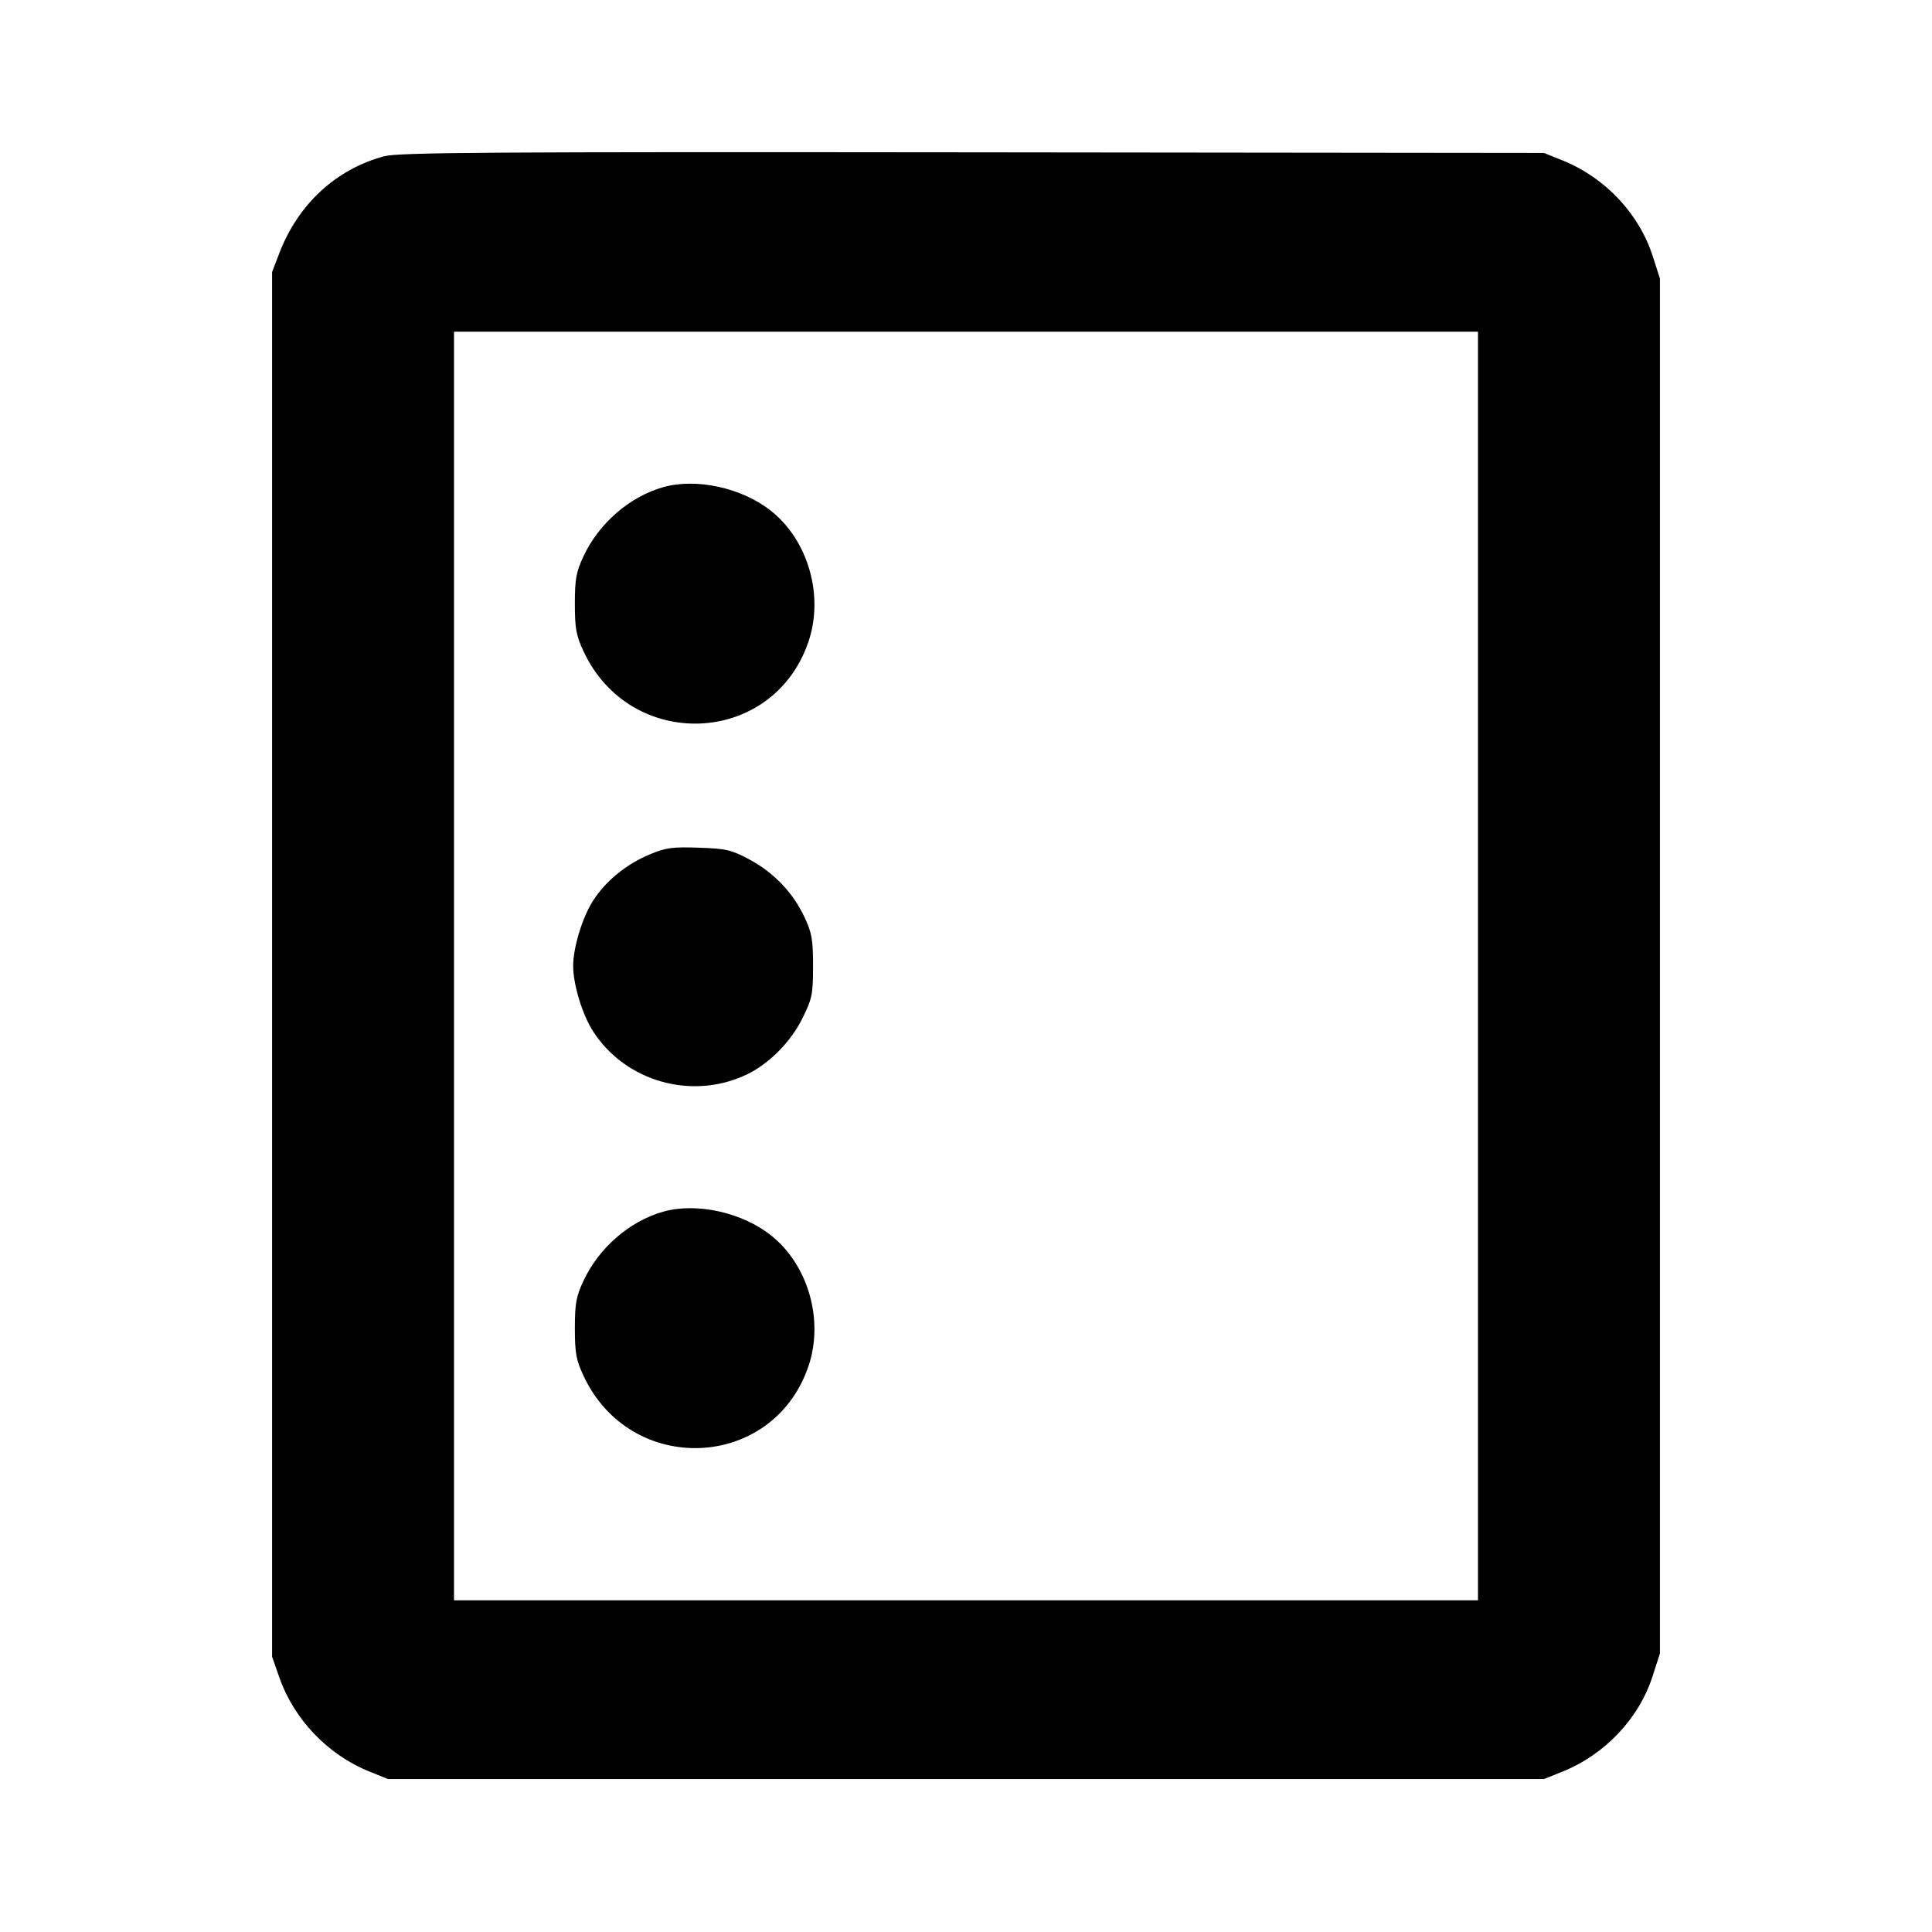 <svg fill="currentColor" viewBox="0 0 256 256" xmlns="http://www.w3.org/2000/svg"><path d="M50.880 20.710 C 44.478 22.442,39.481 27.080,36.990 33.601 L 36.053 36.053 36.053 127.787 L 36.053 219.520 37.024 222.293 C 38.966 227.837,43.447 232.520,48.928 234.731 L 51.413 235.733 128.000 235.733 L 204.587 235.733 207.072 234.731 C 212.686 232.466,217.184 227.691,218.987 222.080 L 219.947 219.093 219.947 128.000 L 219.947 36.907 218.987 33.920 C 217.184 28.309,212.686 23.534,207.072 21.269 L 204.587 20.267 128.853 20.185 C 64.571 20.116,52.781 20.195,50.880 20.710 M195.840 128.000 L 195.840 212.053 128.000 212.053 L 60.160 212.053 60.160 128.000 L 60.160 43.947 128.000 43.947 L 195.840 43.947 195.840 128.000 M87.863 64.556 C 83.410 65.819,79.346 69.353,77.302 73.739 C 76.345 75.792,76.173 76.743,76.173 80.000 C 76.173 83.270,76.343 84.204,77.317 86.294 C 83.537 99.644,102.359 98.882,107.105 85.087 C 109.204 78.985,107.122 71.644,102.173 67.702 C 98.326 64.638,92.268 63.306,87.863 64.556 M86.071 113.222 C 82.945 114.538,80.260 116.735,78.583 119.348 C 77.163 121.561,75.947 125.552,75.947 128.000 C 75.947 130.437,77.161 134.436,78.565 136.624 C 82.854 143.308,91.641 145.815,98.870 142.417 C 101.856 141.013,104.776 138.078,106.334 134.914 C 107.618 132.305,107.733 131.738,107.733 128.009 C 107.733 124.502,107.578 123.616,106.598 121.525 C 105.077 118.279,102.539 115.622,99.308 113.890 C 96.910 112.605,96.230 112.447,92.587 112.323 C 89.064 112.203,88.211 112.321,86.071 113.222 M87.863 160.556 C 83.410 161.819,79.346 165.353,77.302 169.739 C 76.345 171.792,76.173 172.743,76.173 176.000 C 76.173 179.270,76.343 180.204,77.317 182.294 C 83.537 195.644,102.359 194.882,107.105 181.087 C 109.204 174.985,107.122 167.644,102.173 163.702 C 98.326 160.638,92.268 159.306,87.863 160.556 " stroke="none" fill-rule="evenodd"></path></svg>